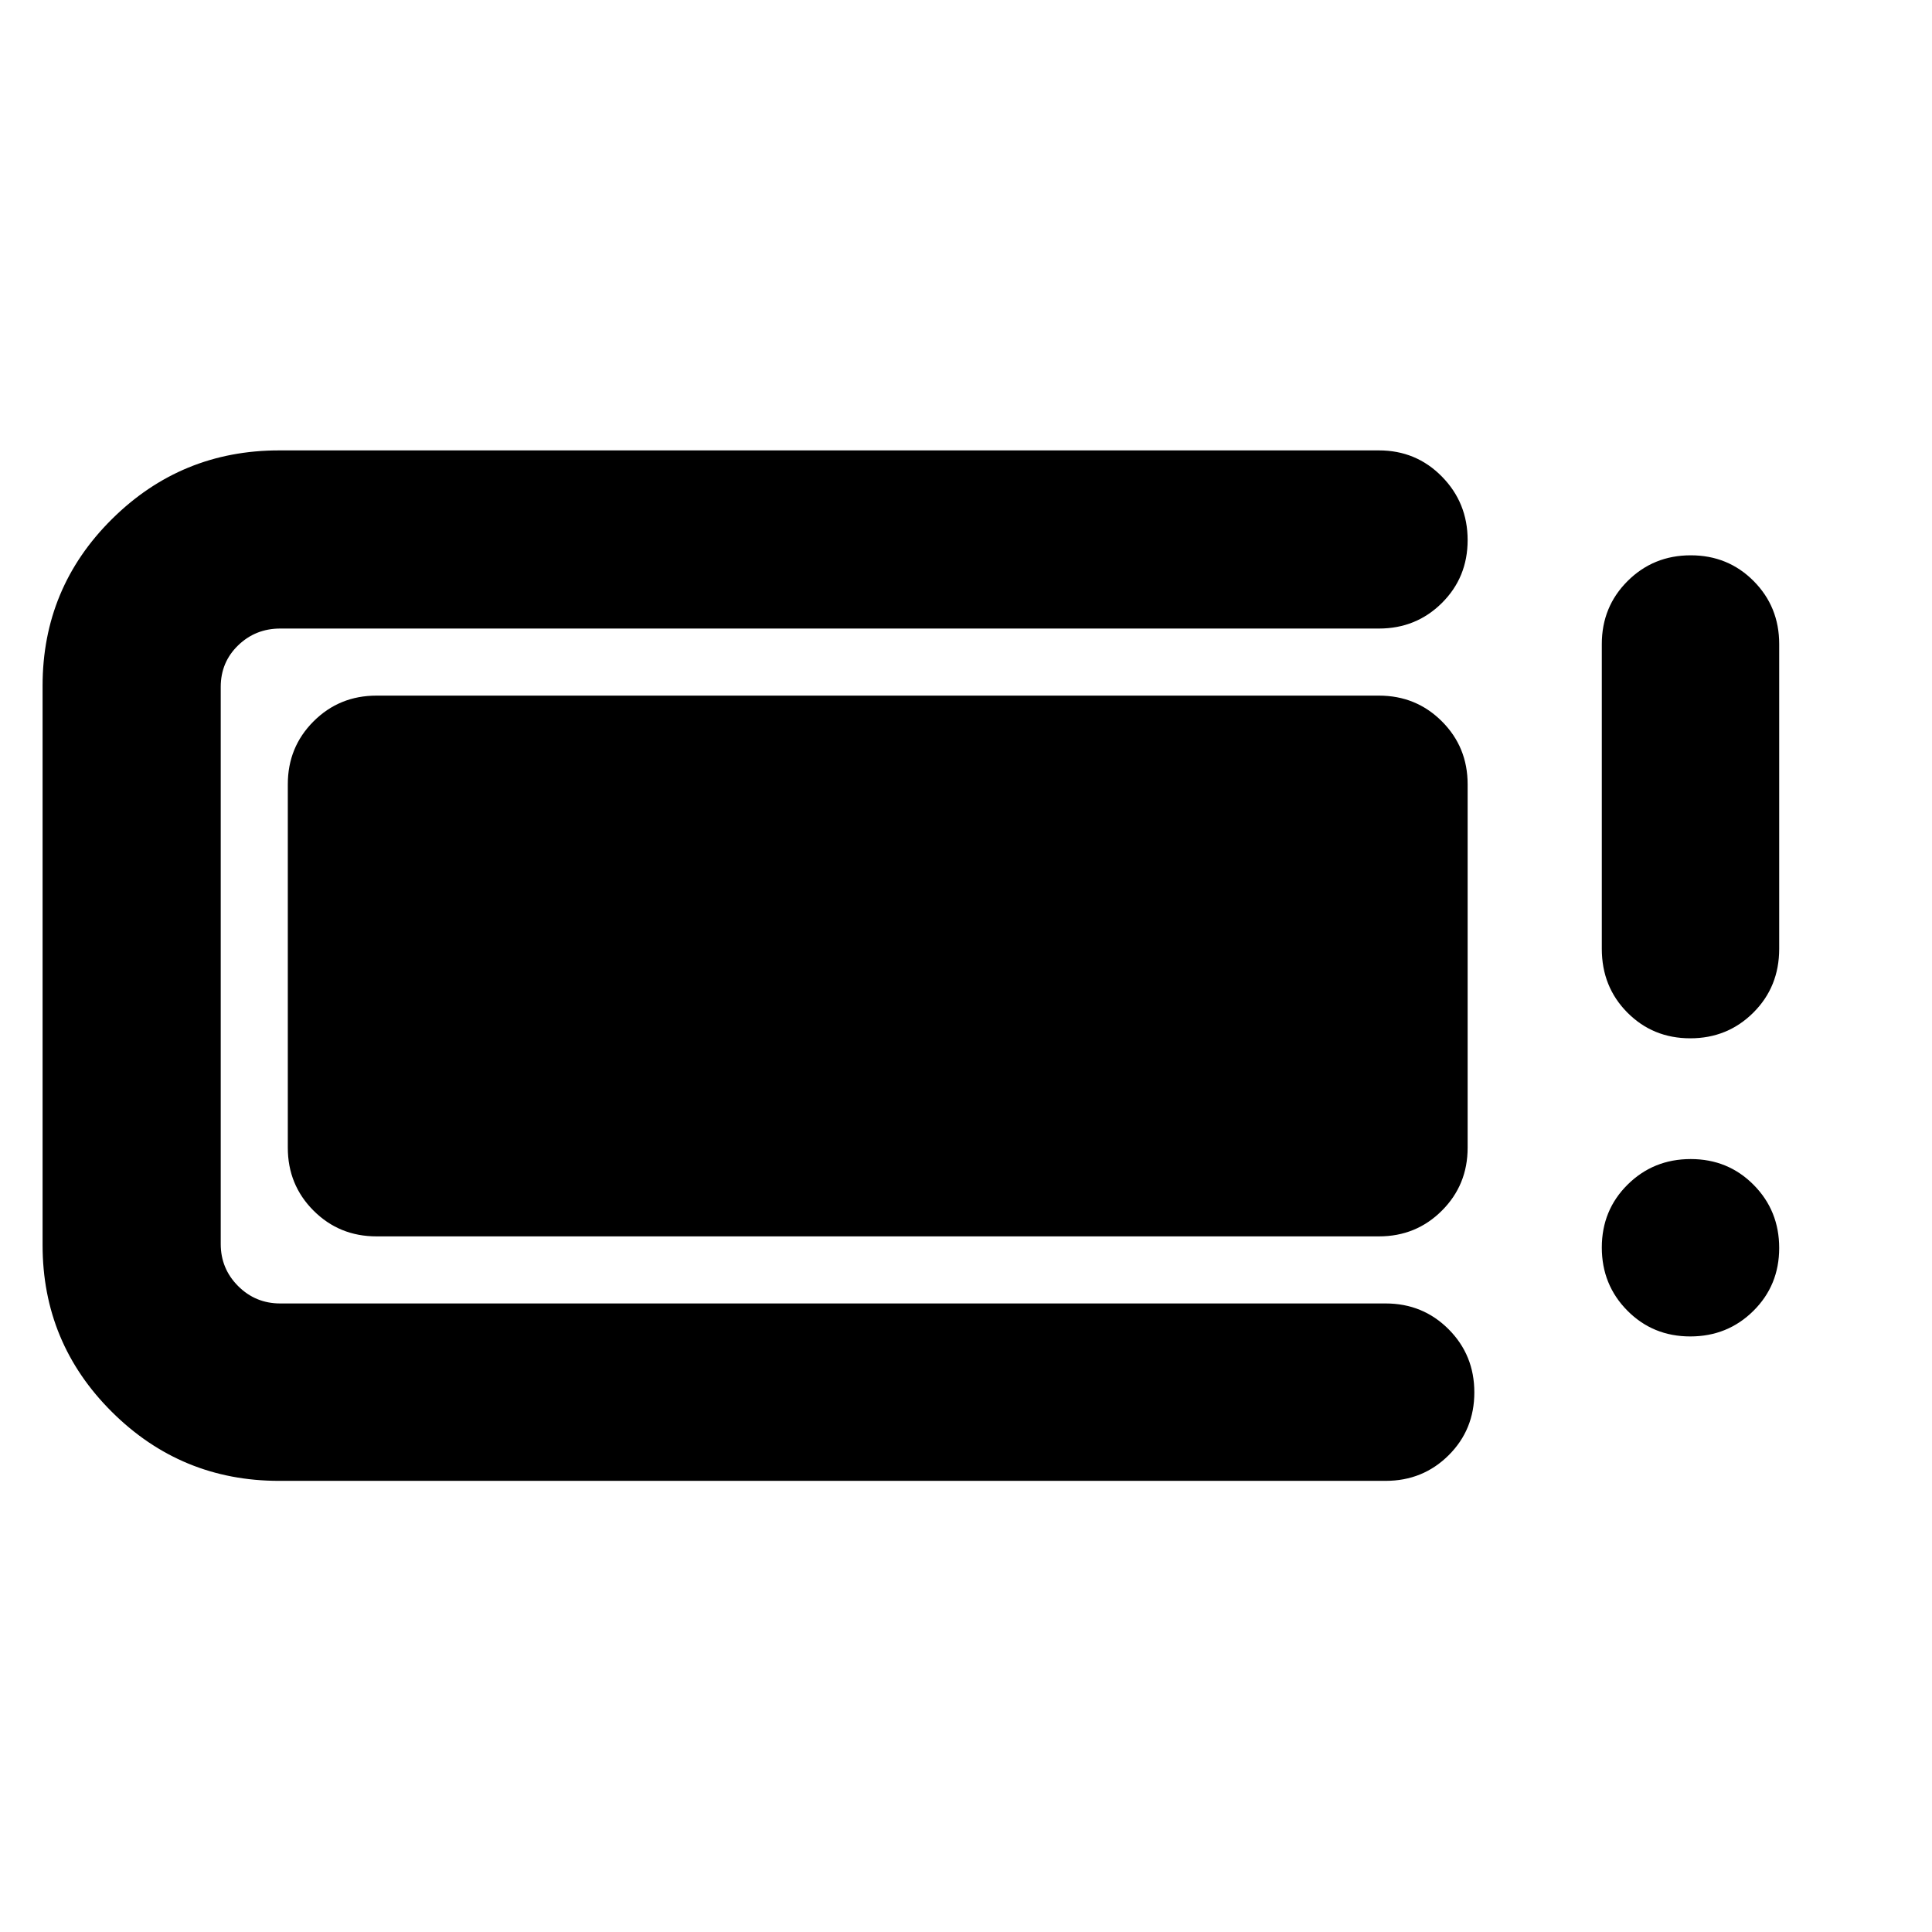 <svg xmlns="http://www.w3.org/2000/svg" height="40" viewBox="0 -960 960 960" width="40"><path d="M138.68-224.17q-48.64 0-83.08-34.26-34.44-34.25-34.44-82.89v-277.93q0-48.63 34.44-82.79 34.44-34.16 83.08-34.16h546.51q18.5 0 31.28 13 12.79 13.01 12.79 31.56 0 18.55-12.79 31.26-12.78 12.7-31.28 12.7H139.25q-12.29 0-20.93 8.36t-8.64 20.64v276.8q0 12.28 8.64 20.92 8.64 8.64 20.93 8.64h549.27q18.5 0 31.29 12.82 12.78 12.82 12.78 31.37t-12.78 31.25q-12.79 12.71-31.29 12.71H138.68Zm4.33-165.55v-180.56q0-18.5 12.79-31.28 12.79-12.79 31.29-12.79h498.1q18.5 0 31.28 12.79 12.79 12.78 12.79 31.28v180.56q0 18.5-12.79 31.28-12.78 12.79-31.28 12.79h-498.1q-18.5 0-31.29-12.79-12.79-12.78-12.79-31.28Zm696.87 93.79q-18.55 0-31.25-12.82t-12.7-31.37q0-18.55 12.82-31.25t31.37-12.7q18.55 0 31.25 12.82t12.7 31.37q0 18.55-12.82 31.25t-31.37 12.7Zm0-148.14q-18.55 0-31.25-12.79t-12.7-31.66V-640q0-18.5 12.82-31.29 12.82-12.78 31.37-12.78t31.25 12.78q12.7 12.79 12.7 31.29v151.48q0 18.87-12.82 31.66t-31.37 12.79Z"/></svg>